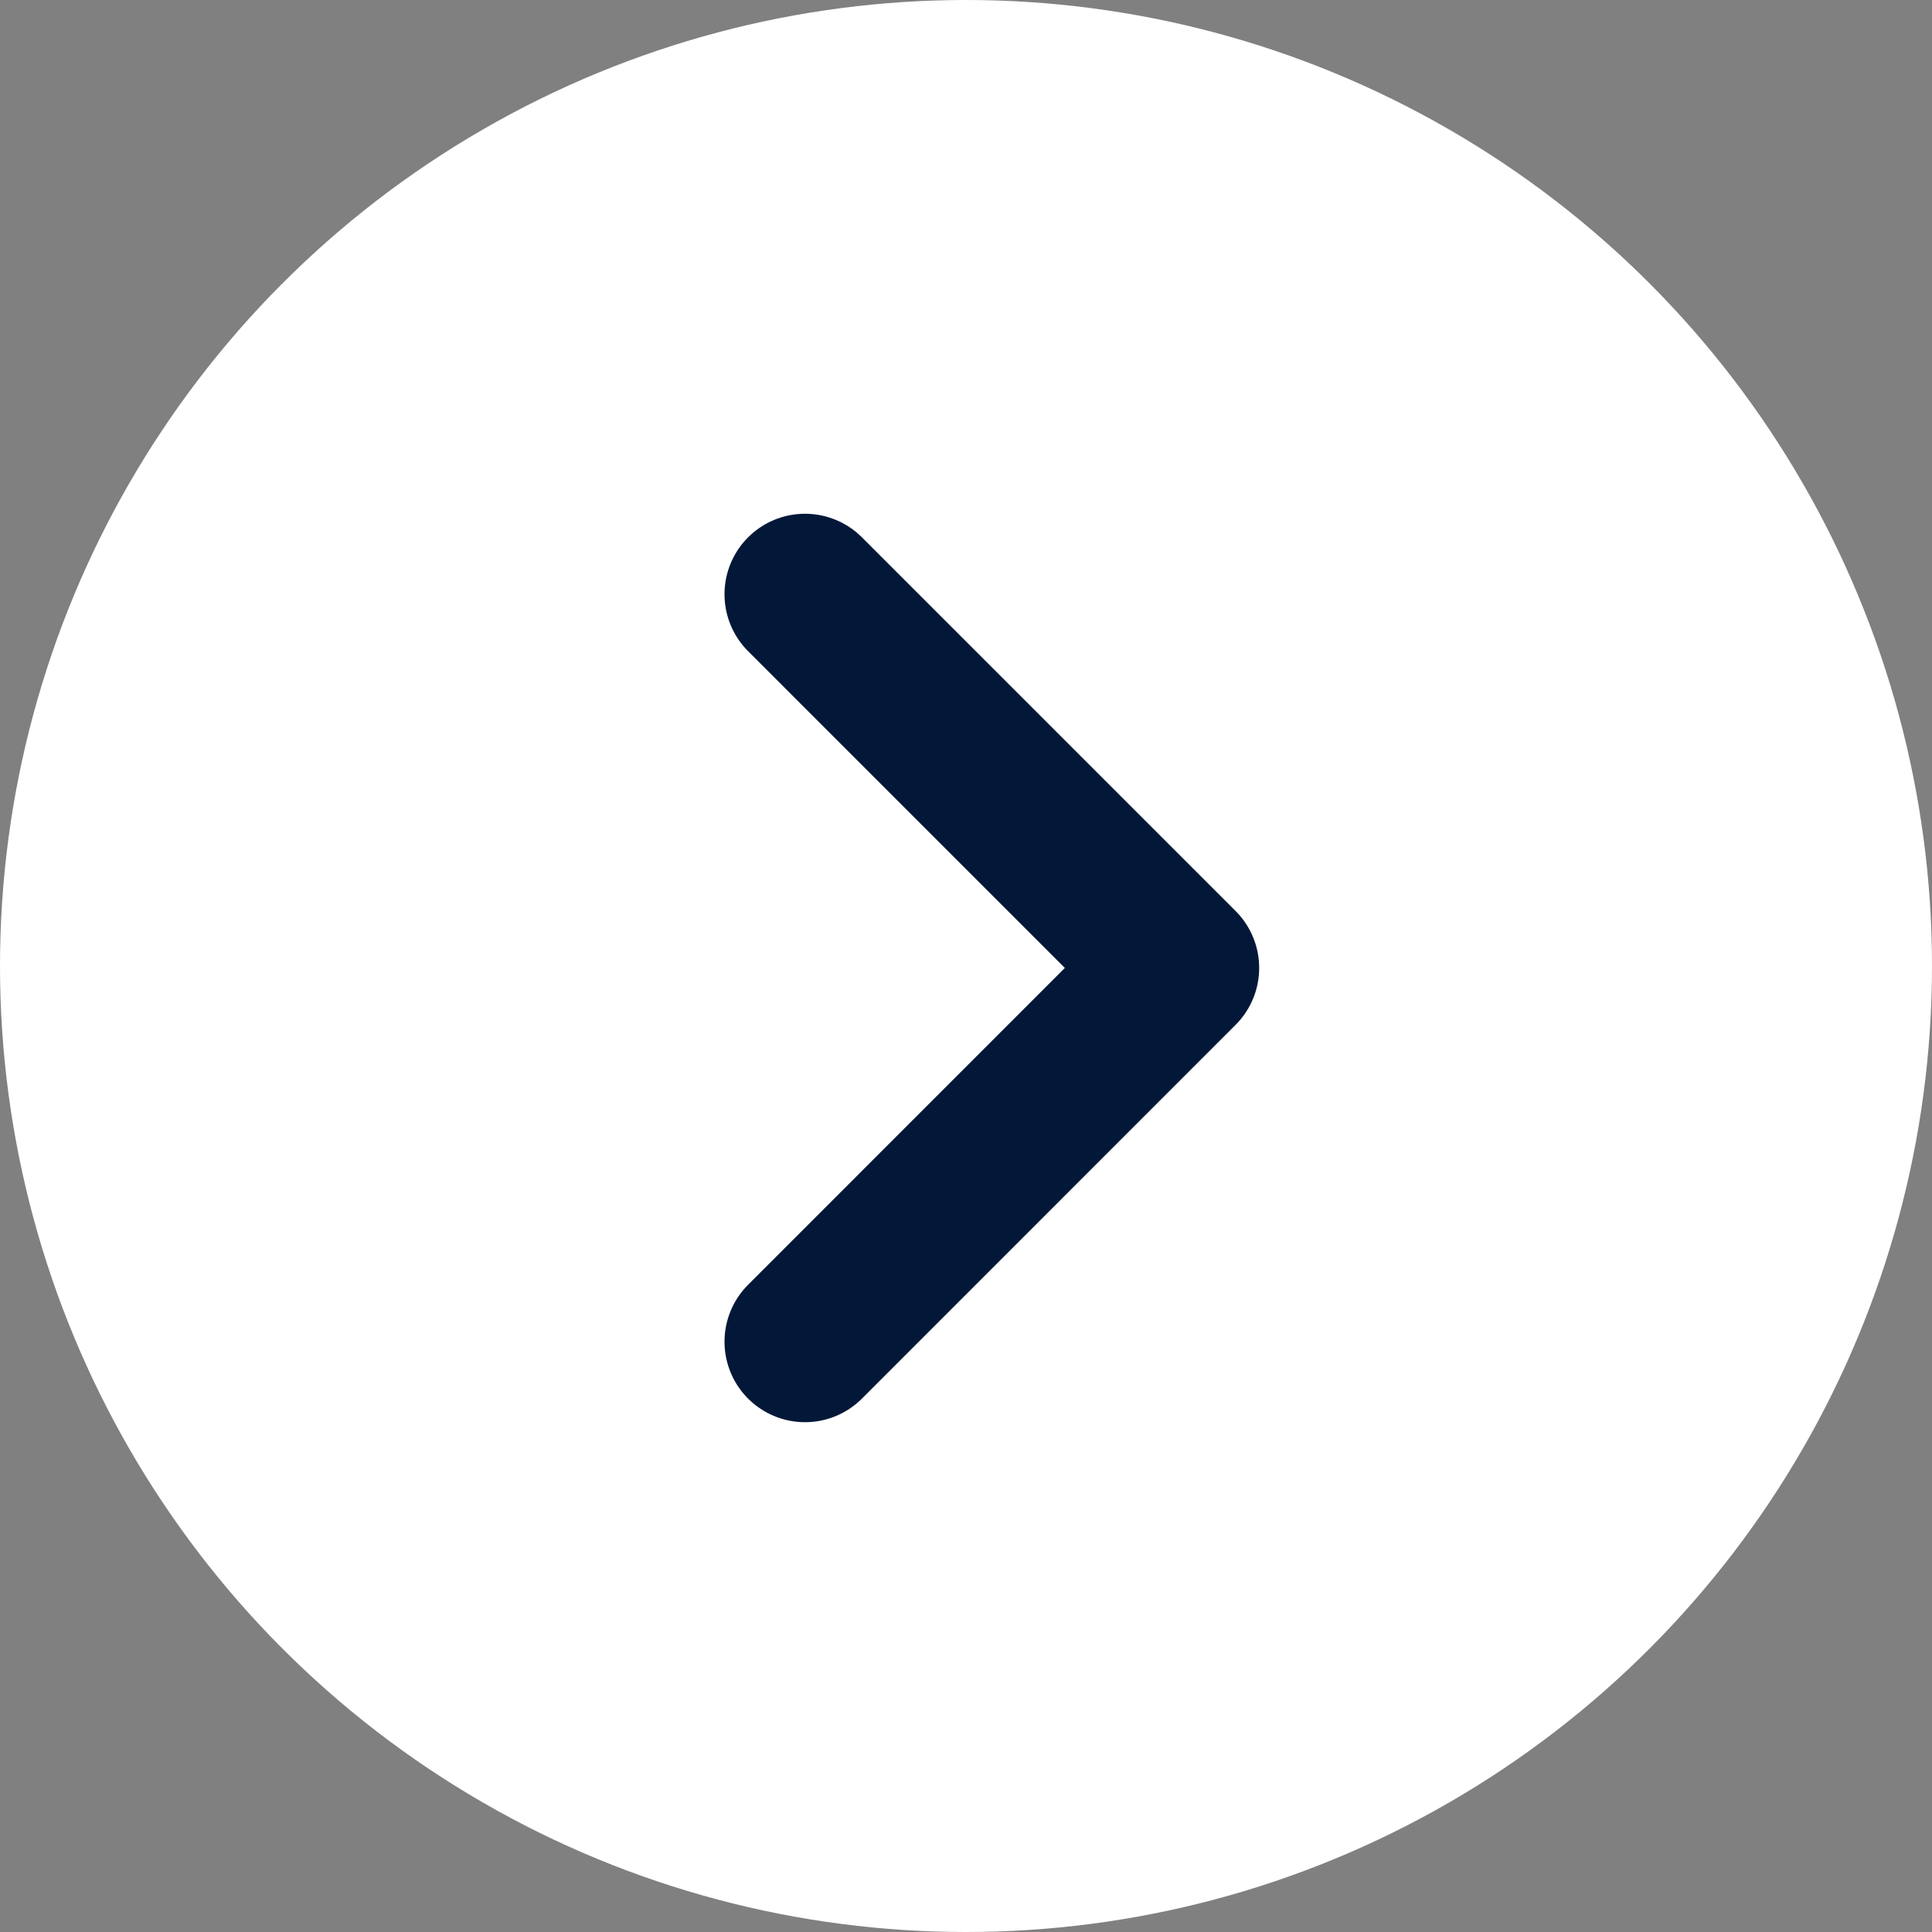 <svg width="24" height="24" viewBox="0 0 24 24" fill="none" xmlns="http://www.w3.org/2000/svg">
    <rect x="0" y="0" width="24" height="24" fill="#808080" stroke="none"/>
    <circle cx="12" cy="12" r="12" fill="white"/>
    <path d="M10 16.667L14.642 12.024L10 7.382" stroke="#031838" stroke-width="2" stroke-linecap="round" stroke-linejoin="round"/>
</svg>